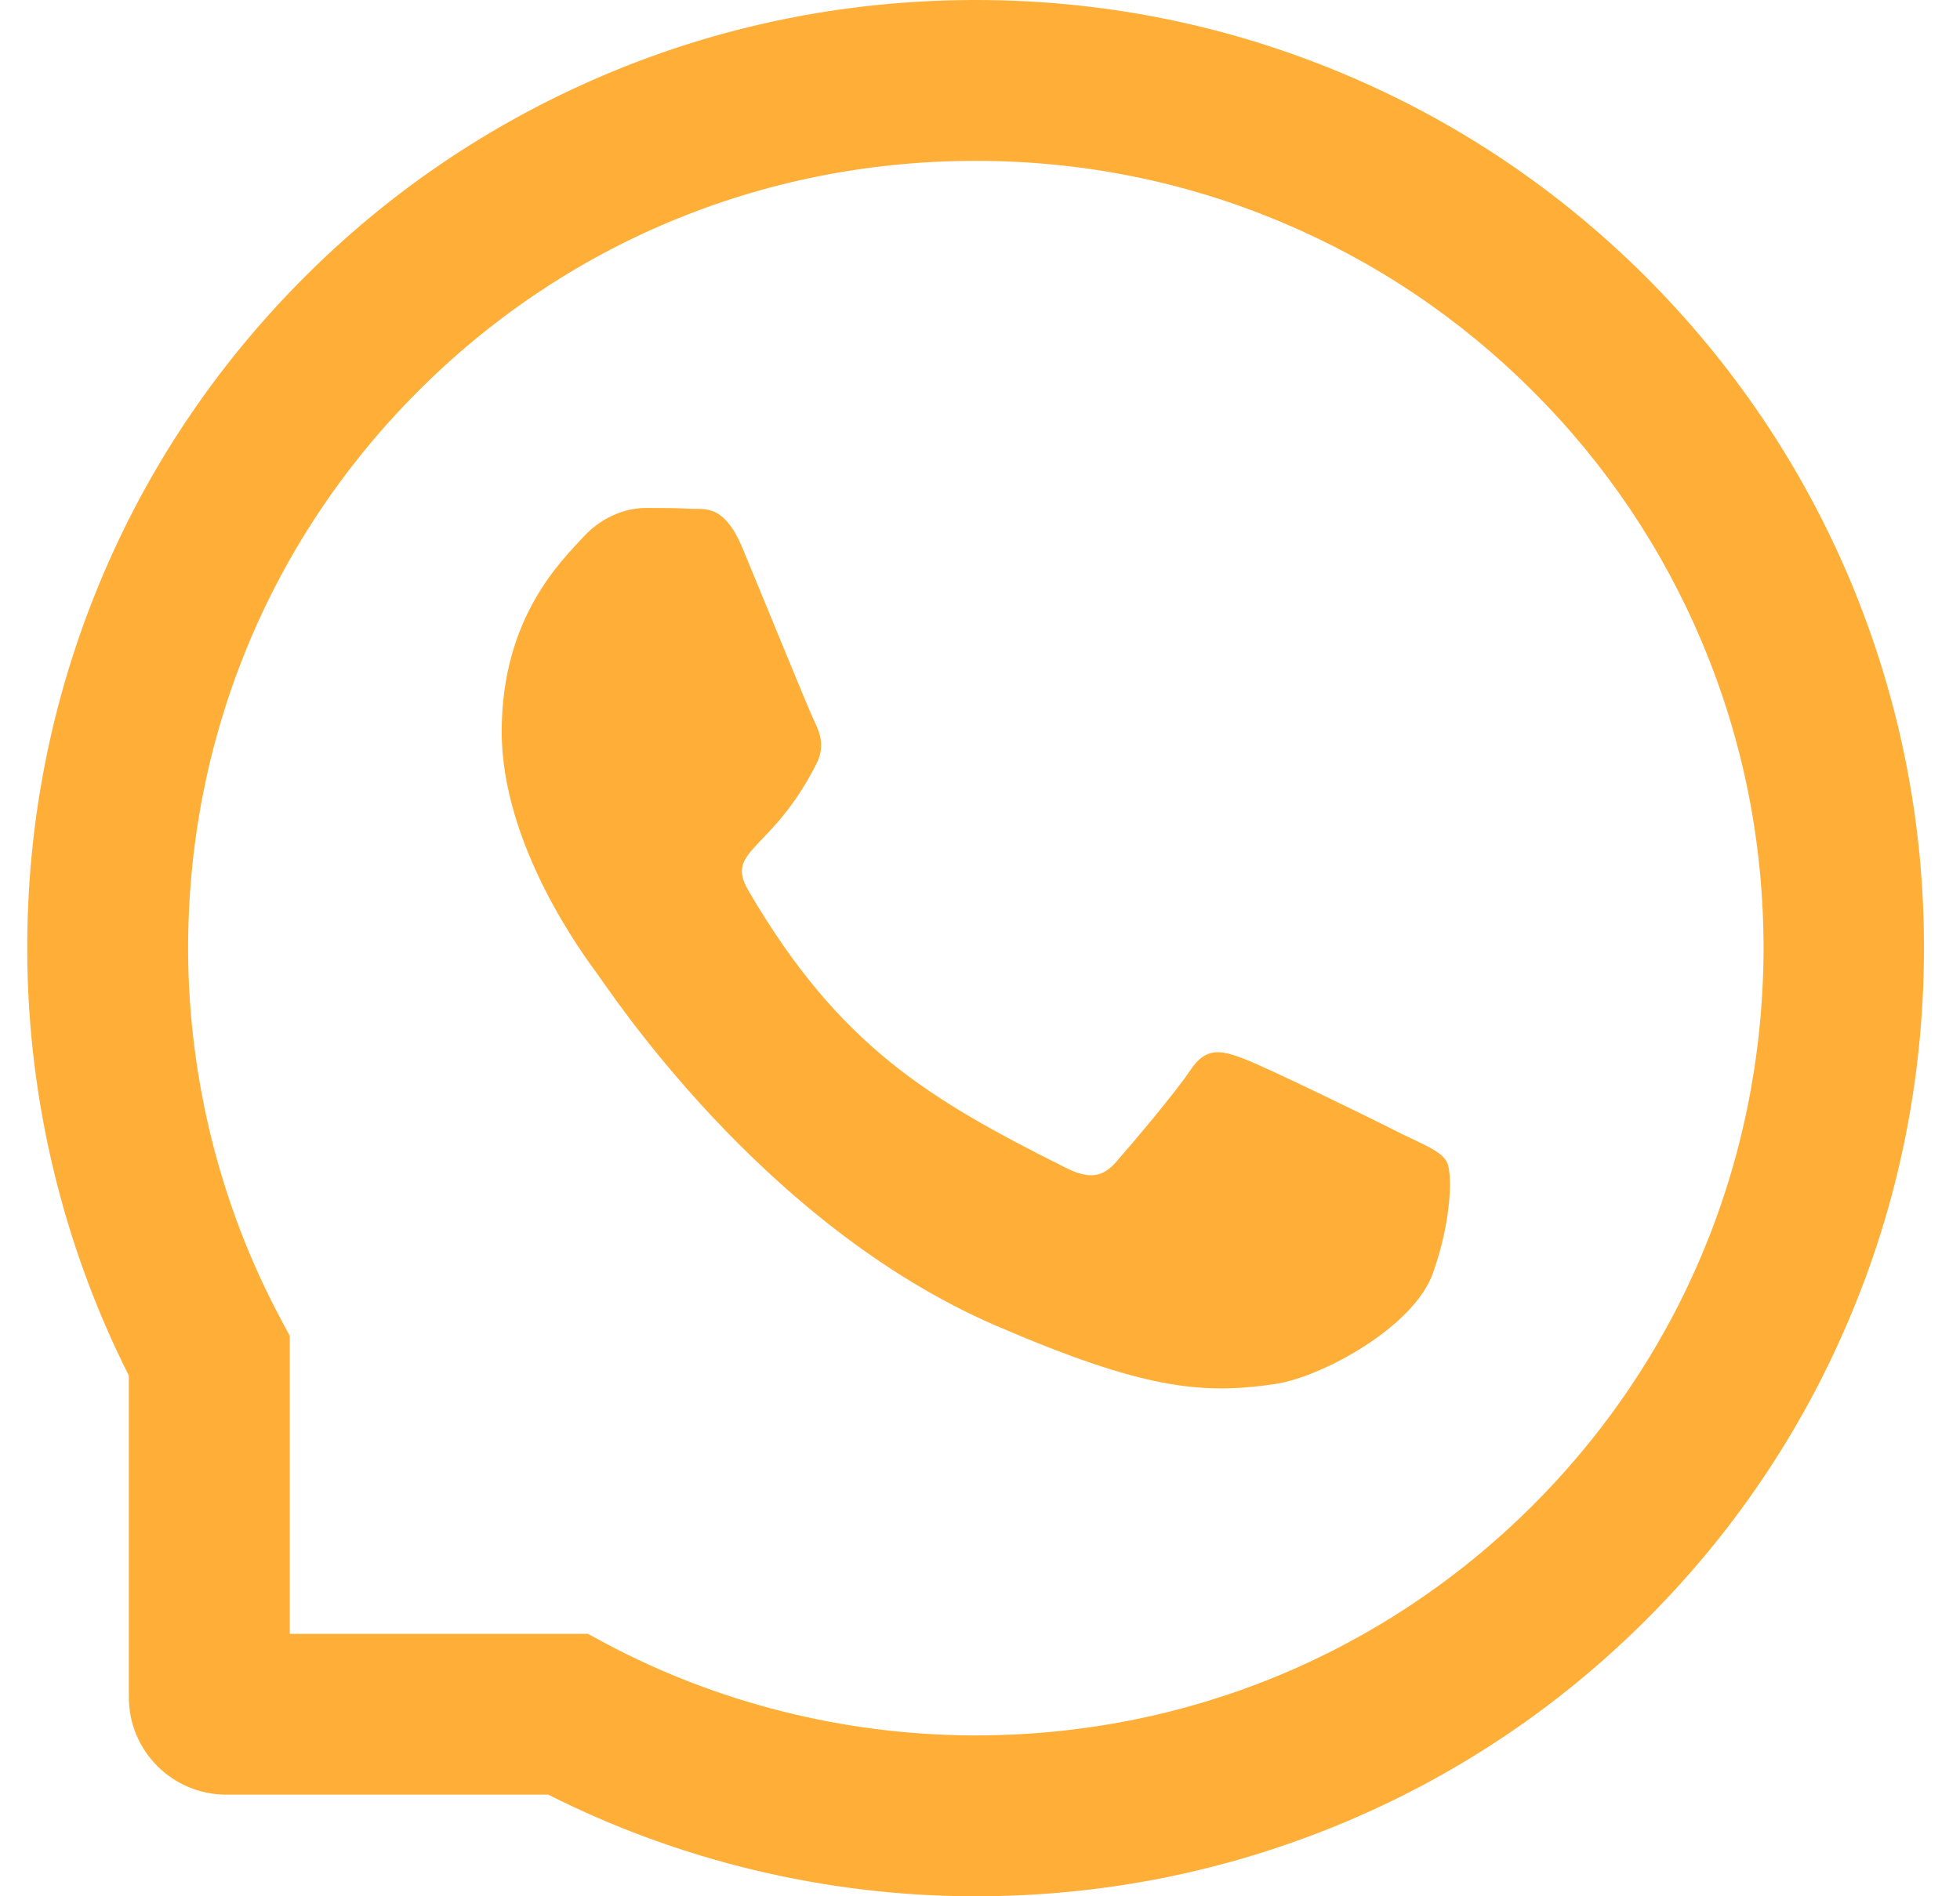 <svg width="31" height="30" viewBox="0 0 31 30" fill="none" xmlns="http://www.w3.org/2000/svg">
<path d="M22.178 17.943C21.813 17.755 19.995 16.865 19.657 16.744C19.318 16.617 19.071 16.557 18.826 16.932C18.578 17.303 17.875 18.13 17.654 18.381C17.44 18.629 17.222 18.659 16.857 18.475C14.688 17.39 13.265 16.54 11.835 14.086C11.457 13.433 12.213 13.48 12.92 12.07C13.04 11.822 12.98 11.611 12.886 11.424C12.793 11.236 12.056 9.422 11.748 8.682C11.45 7.962 11.142 8.062 10.918 8.049C10.704 8.036 10.459 8.036 10.211 8.036C9.964 8.036 9.565 8.129 9.227 8.494C8.889 8.866 7.935 9.76 7.935 11.575C7.935 13.389 9.257 15.147 9.438 15.395C9.625 15.643 12.039 19.366 15.746 20.97C18.09 21.981 19.007 22.068 20.179 21.894C20.892 21.787 22.362 21.003 22.666 20.136C22.971 19.272 22.971 18.532 22.881 18.378C22.79 18.214 22.543 18.12 22.178 17.943Z" fill="#FFAF37"/>
<path d="M29.265 9.187C28.509 7.389 27.424 5.776 26.041 4.389C24.658 3.007 23.044 1.919 21.243 1.165C19.402 0.392 17.446 0 15.431 0H15.364C13.335 0.01 11.369 0.412 9.521 1.202C7.737 1.965 6.136 3.05 4.767 4.433C3.397 5.816 2.323 7.423 1.579 9.214C0.809 11.069 0.421 13.041 0.431 15.07C0.441 17.394 0.997 19.701 2.038 21.763V26.852C2.038 27.703 2.728 28.392 3.578 28.392H8.671C10.733 29.434 13.04 29.99 15.364 30H15.434C17.44 30 19.385 29.611 21.216 28.851C23.008 28.105 24.618 27.033 25.997 25.664C27.38 24.294 28.468 22.694 29.229 20.909C30.019 19.061 30.42 17.096 30.43 15.067C30.441 13.028 30.045 11.049 29.265 9.187ZM24.206 23.852C21.859 26.176 18.745 27.455 15.431 27.455H15.374C13.355 27.445 11.349 26.943 9.578 25.999L9.297 25.848H4.583V21.134L4.432 20.852C3.488 19.081 2.986 17.076 2.975 15.057C2.962 11.719 4.238 8.585 6.578 6.224C8.915 3.864 12.039 2.558 15.377 2.545H15.434C17.108 2.545 18.732 2.869 20.262 3.512C21.755 4.138 23.095 5.039 24.246 6.191C25.395 7.339 26.299 8.682 26.925 10.175C27.575 11.722 27.899 13.363 27.893 15.057C27.872 18.392 26.563 21.515 24.206 23.852Z" fill="#FFAF37"/>
</svg>
